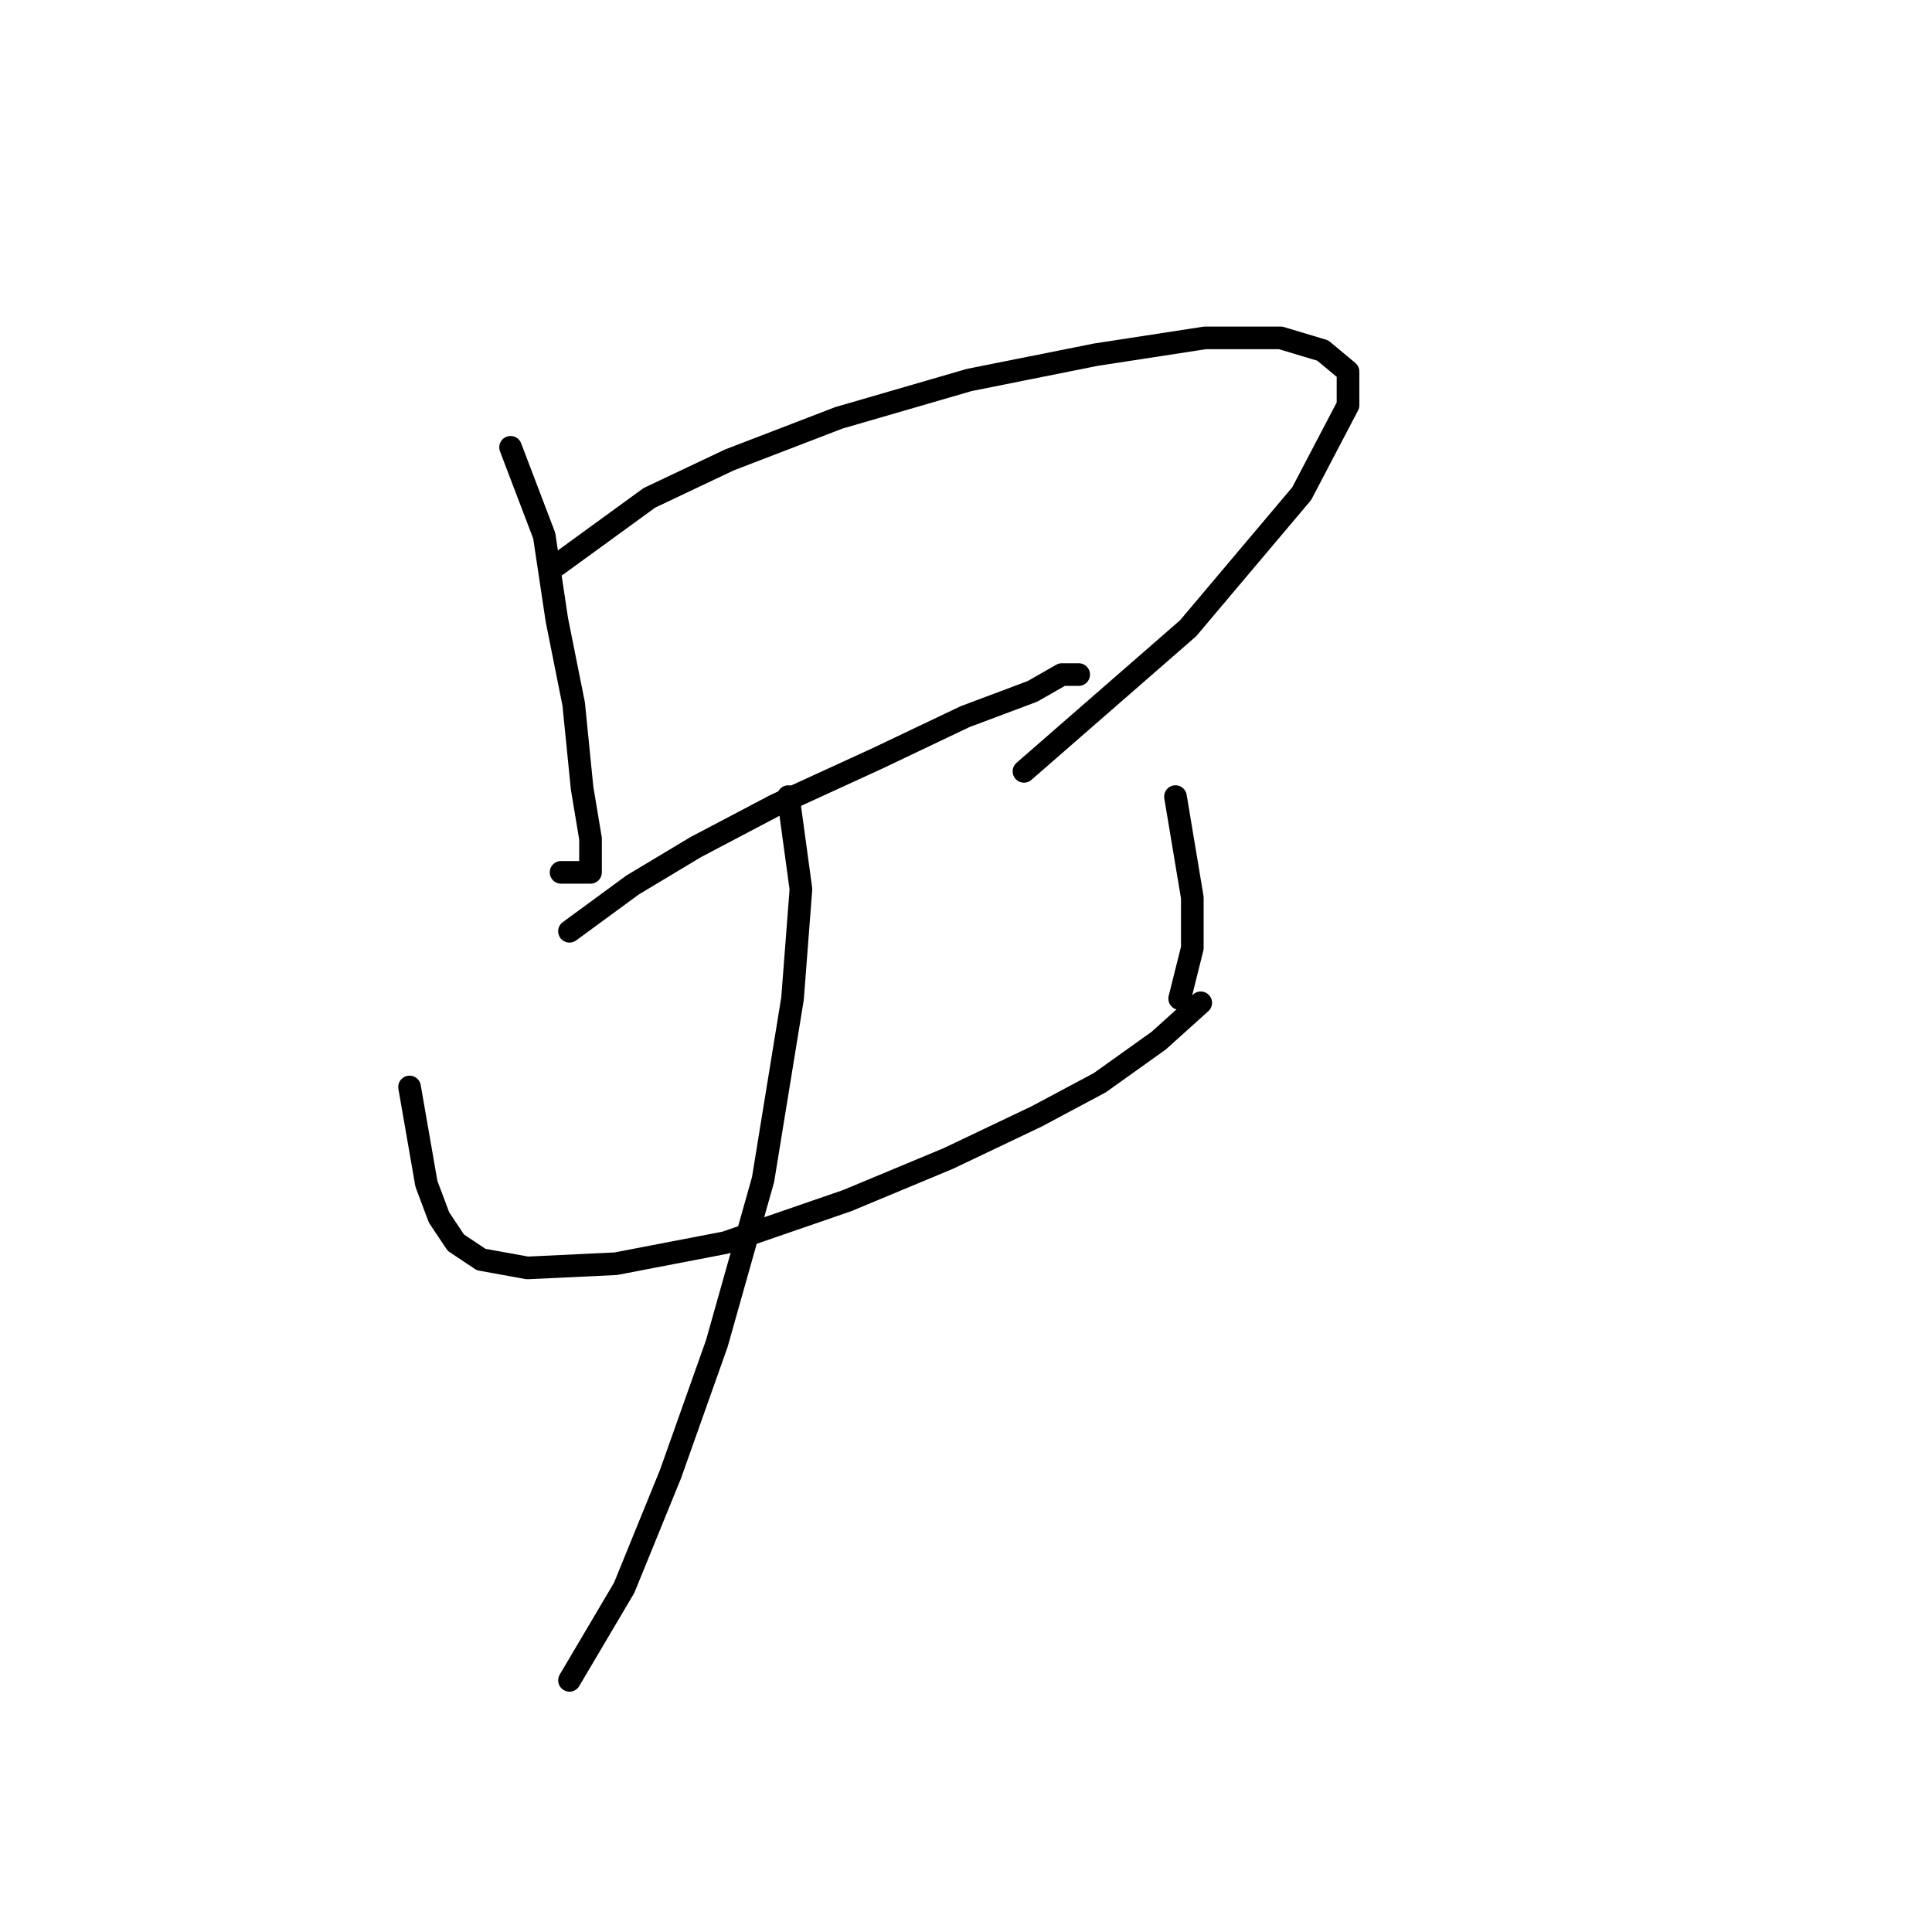 <?xml version="1.0" standalone="no"?>
    <svg width="256" height="256" xmlns="http://www.w3.org/2000/svg" version="1.1">
    <polyline stroke="black" stroke-width="3" stroke-linecap="round" fill="transparent" stroke-linejoin="round" points="67.652 59.271 72.113 70.981 73.786 82.134 76.017 93.286 77.132 104.439 78.247 111.13 78.247 115.591 74.344 115.591 74.344 115.591 " />
        <polyline stroke="black" stroke-width="3" stroke-linecap="round" fill="transparent" stroke-linejoin="round" points="73.786 74.885 86.054 65.963 96.649 60.944 111.147 55.368 128.433 50.349 145.162 47.004 159.66 44.773 169.697 44.773 175.273 46.446 178.619 49.234 178.619 53.695 172.485 65.405 157.429 83.249 135.682 102.208 135.682 102.208 " />
        <polyline stroke="black" stroke-width="3" stroke-linecap="round" fill="transparent" stroke-linejoin="round" points="75.459 123.398 83.823 117.264 92.188 112.245 102.782 106.669 116.165 100.535 127.875 94.959 136.797 91.613 140.701 89.383 142.931 89.383 142.931 89.383 " />
        <polyline stroke="black" stroke-width="3" stroke-linecap="round" fill="transparent" stroke-linejoin="round" points="54.269 144.03 56.5 156.855 58.173 161.316 60.403 164.662 63.749 166.892 69.883 168.007 81.593 167.45 96.091 164.662 112.262 159.085 125.645 153.509 137.355 147.933 145.719 143.472 153.526 137.896 159.102 132.877 159.102 132.877 " />
        <polyline stroke="black" stroke-width="3" stroke-linecap="round" fill="transparent" stroke-linejoin="round" points="155.756 105.554 157.987 118.937 157.987 125.628 156.314 132.32 156.314 132.32 " />
        <polyline stroke="black" stroke-width="3" stroke-linecap="round" fill="transparent" stroke-linejoin="round" points="104.455 105.554 106.128 117.821 105.013 132.32 101.11 156.297 94.976 178.044 88.842 195.331 82.708 210.386 75.459 222.654 75.459 222.654 " />
        </svg>
